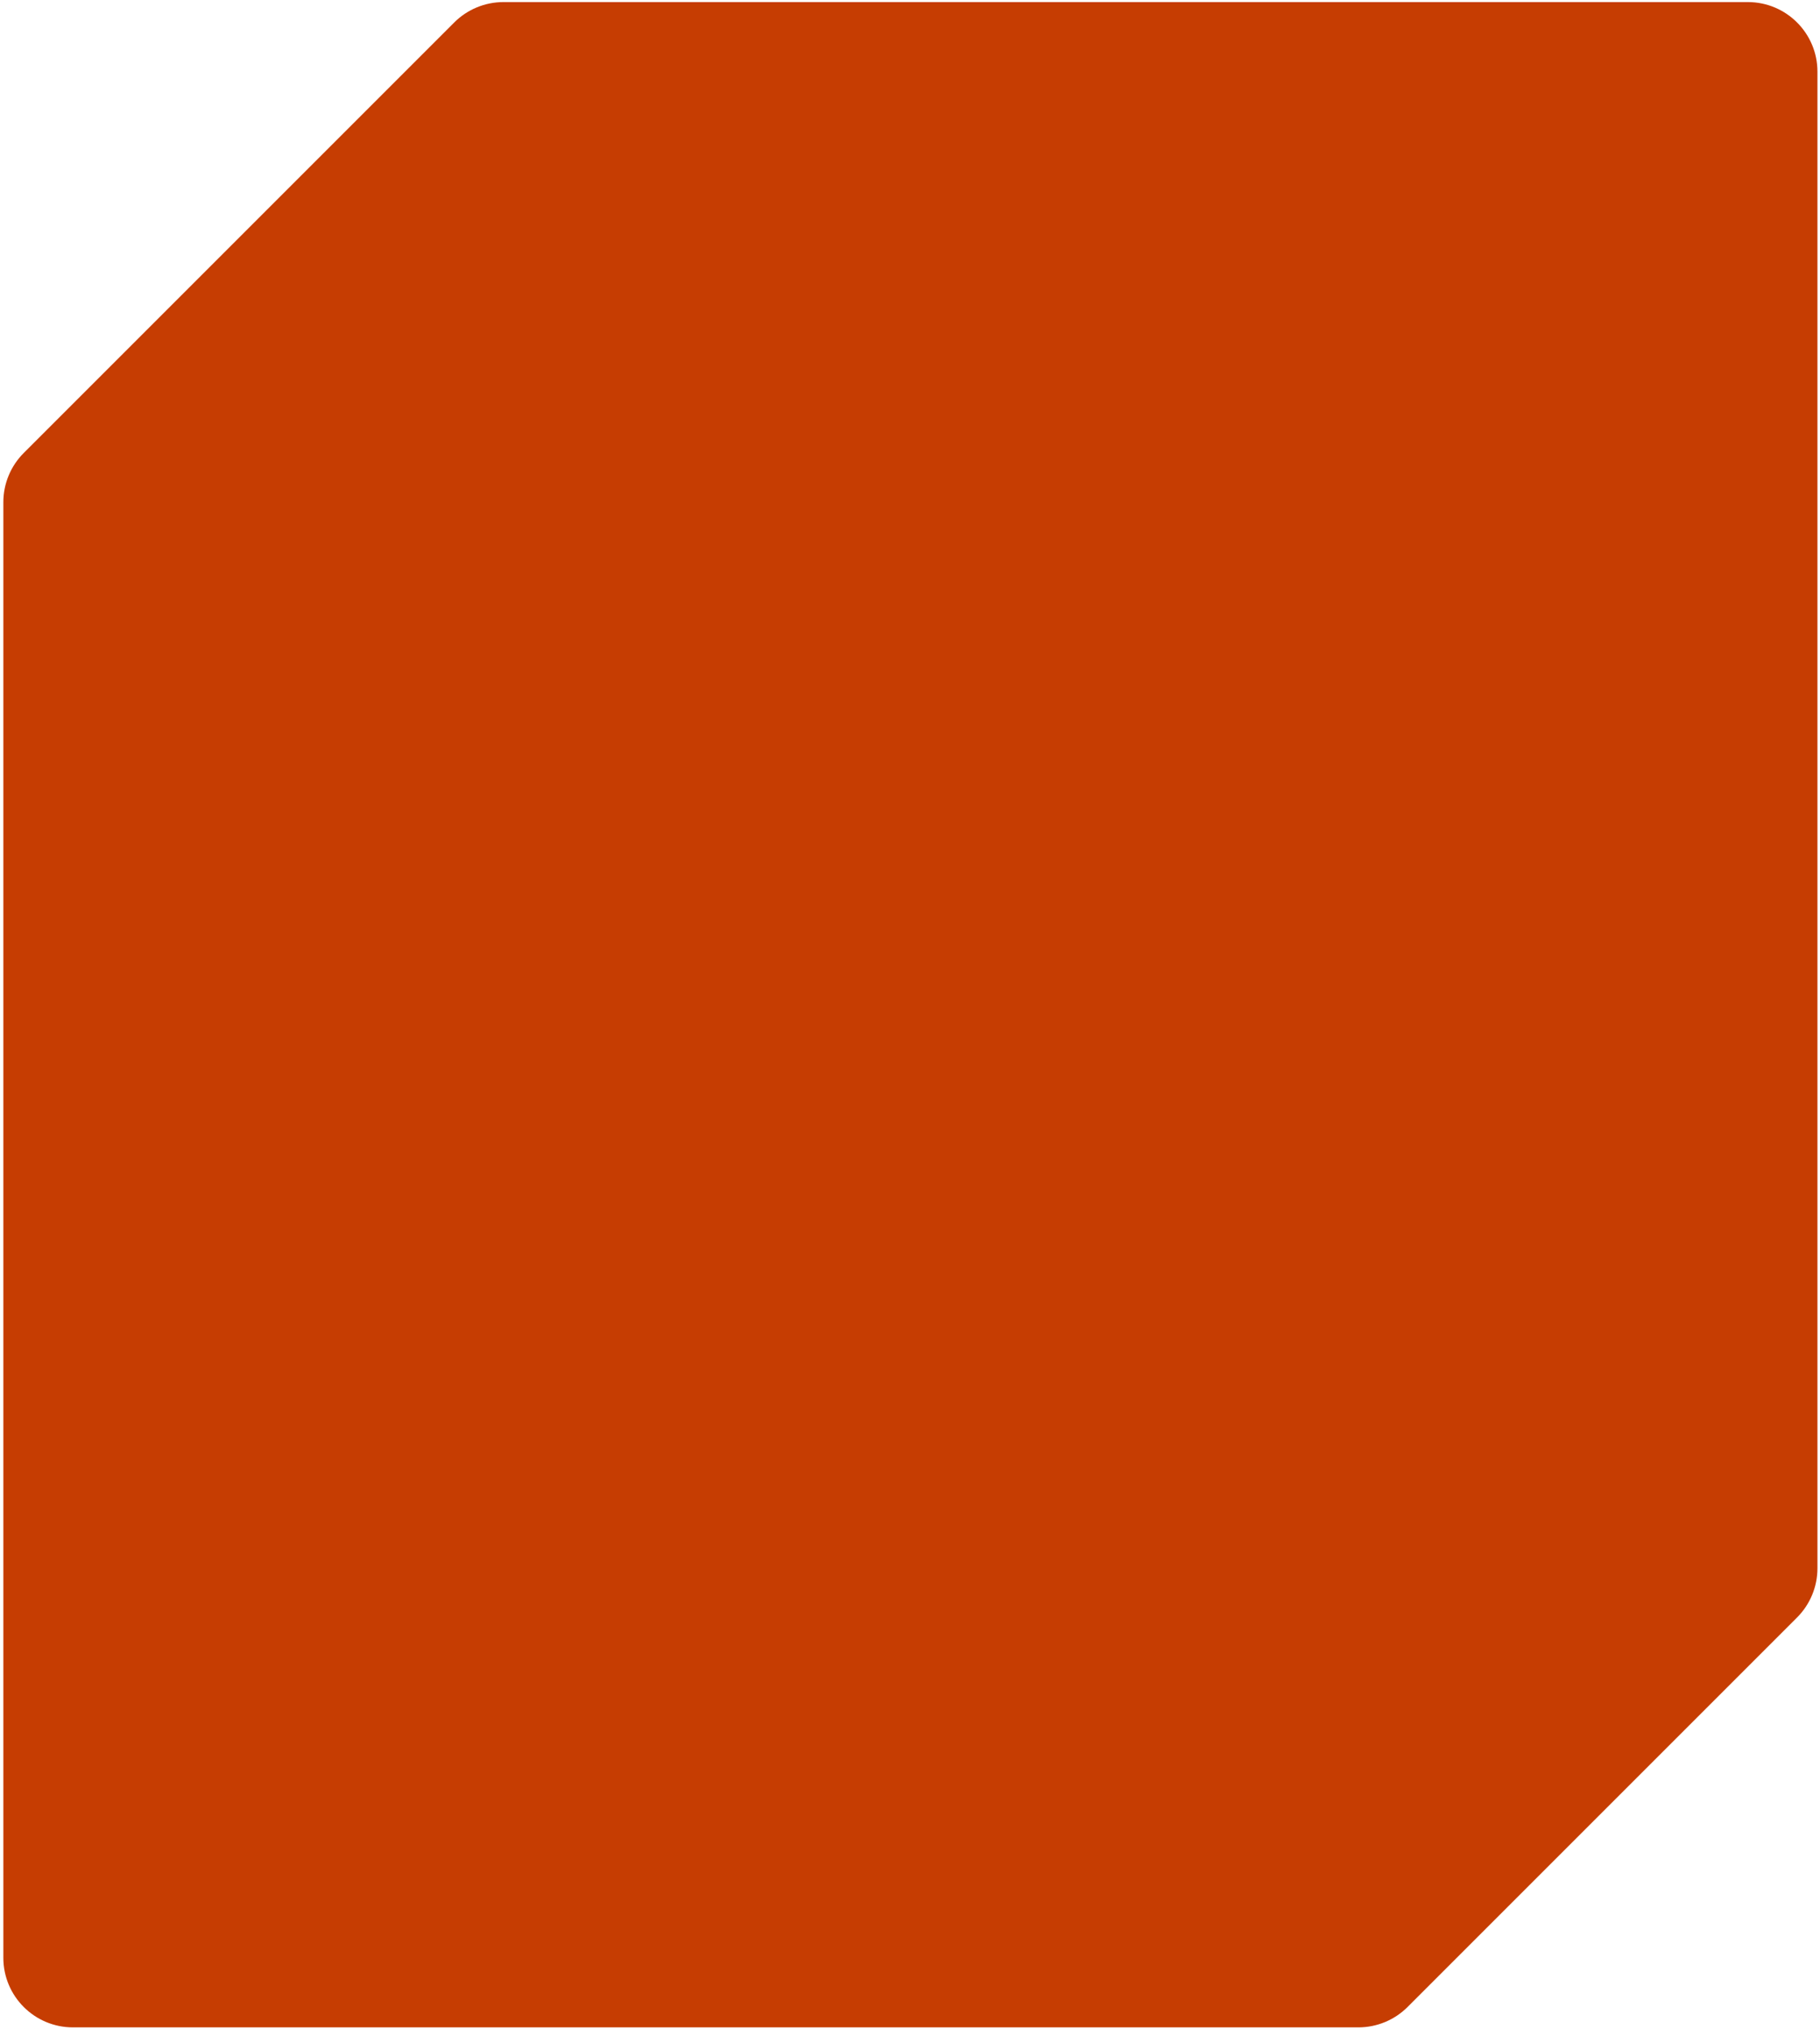 <svg width="523" height="583" viewBox="0 0 523 583" fill="none" xmlns="http://www.w3.org/2000/svg">
<path fill-rule="evenodd" clip-rule="evenodd" d="M20.962 582.573C9.917 582.573 0.962 573.619 0.962 562.573V144.309C0.962 139.005 3.07 133.918 6.82 130.167L130.532 6.456C134.283 2.705 139.37 0.598 144.674 0.598H502.265C513.31 0.598 522.265 9.552 522.265 20.598V450.65C522.265 455.954 520.157 461.041 516.407 464.792L404.483 576.715C400.733 580.466 395.645 582.573 390.341 582.573H20.962Z" fill="#C63D02"/>
</svg>
